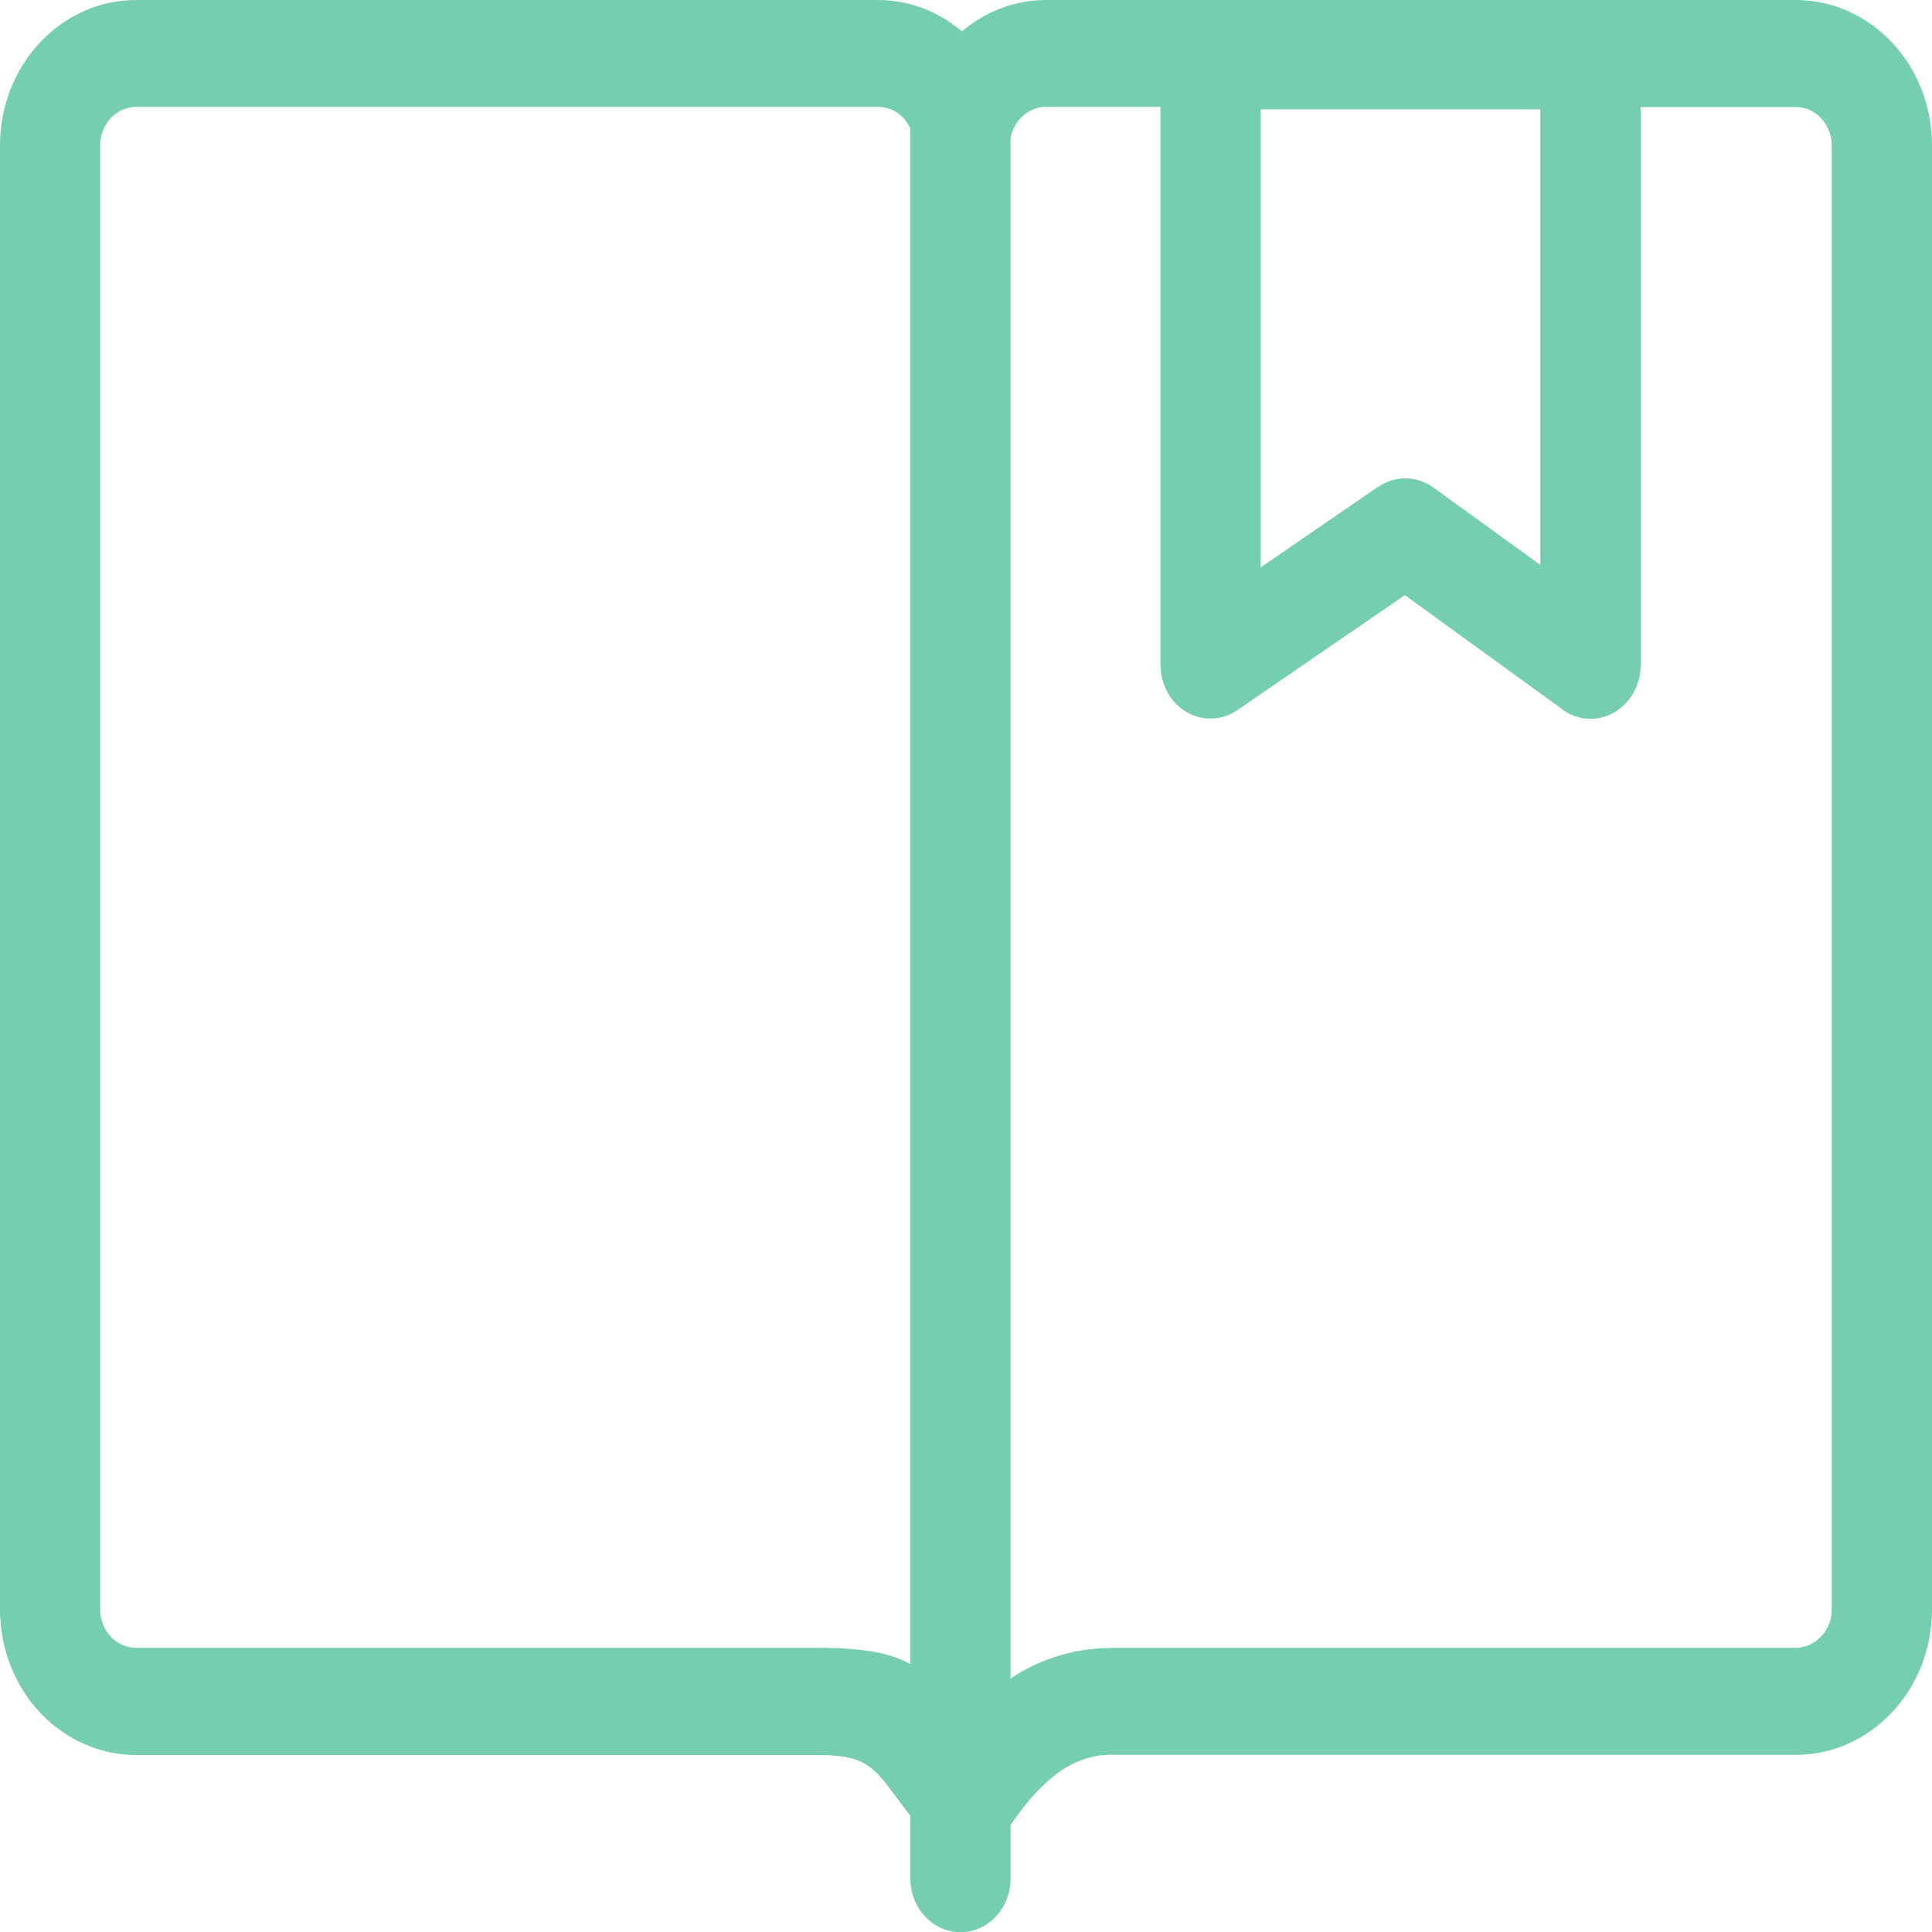 <svg width="20" height="20" viewBox="0 0 20 20" fill="none" xmlns="http://www.w3.org/2000/svg">
<g clip-path="url(#clip0_3_160)">
<path d="M16.984 1.106V6.887C16.984 7.192 16.751 7.441 16.465 7.441C16.34 7.441 16.224 7.394 16.134 7.314L14.543 6.161L12.811 7.35C12.733 7.404 12.643 7.434 12.55 7.438C12.457 7.442 12.364 7.418 12.283 7.371C12.201 7.323 12.133 7.253 12.086 7.167C12.039 7.082 12.014 6.984 12.015 6.885H12.013V1.106H10.829C10.744 1.106 10.662 1.137 10.596 1.193C10.532 1.248 10.485 1.323 10.466 1.41L10.461 1.436V17.375C10.77 17.173 11.108 17.064 11.491 17.06C11.505 17.058 11.52 17.058 11.535 17.058H18.59C18.691 17.058 18.784 17.013 18.852 16.942C18.921 16.869 18.962 16.77 18.962 16.663V1.504C18.962 1.396 18.919 1.297 18.852 1.224C18.784 1.151 18.691 1.108 18.59 1.108H16.984V1.106ZM11.491 18.165C11.299 18.168 11.128 18.231 10.97 18.34C10.793 18.465 10.625 18.651 10.462 18.892V19.448C10.462 19.753 10.229 20.002 9.943 20.002C9.657 20.002 9.424 19.753 9.424 19.448V18.797C9.367 18.724 9.315 18.654 9.268 18.59C9.04 18.286 8.952 18.168 8.475 18.168H1.41C1.224 18.168 1.041 18.129 0.87 18.053C0.699 17.978 0.544 17.867 0.413 17.727C0.149 17.445 0 17.062 0 16.663L0 1.504C0 1.09 0.158 0.714 0.413 0.441C0.544 0.301 0.699 0.19 0.87 0.114C1.041 0.039 1.224 -0 1.41 6.8807e-07H9.089C9.416 6.8807e-07 9.718 0.122 9.958 0.325C10.205 0.115 10.512 0 10.829 6.8807e-07H18.59C18.978 6.8807e-07 19.331 0.168 19.587 0.441C19.718 0.58 19.822 0.746 19.893 0.928C19.964 1.111 20 1.306 20 1.504V16.663C20 17.076 19.842 17.453 19.587 17.725C19.456 17.865 19.301 17.976 19.13 18.052C18.959 18.128 18.776 18.166 18.59 18.166H11.535C11.52 18.166 11.505 18.165 11.491 18.165ZM9.424 1.33C9.393 1.263 9.346 1.206 9.287 1.166C9.227 1.127 9.159 1.106 9.089 1.106H1.41C1.309 1.106 1.216 1.151 1.147 1.222C1.079 1.295 1.037 1.394 1.037 1.504V16.663C1.037 16.77 1.079 16.869 1.146 16.942C1.214 17.015 1.307 17.058 1.408 17.058H8.473C8.926 17.058 9.207 17.109 9.422 17.225V1.33H9.424ZM15.946 1.132H13.05V5.874L14.269 5.037V5.039C14.438 4.924 14.662 4.919 14.837 5.046L15.946 5.848V1.132Z" fill="#75CEB2"/>
</g>
<defs>
<clipPath id="clip0_3_160">
<rect width="20" height="20" fill="white"/>
</clipPath>
</defs>
</svg>
